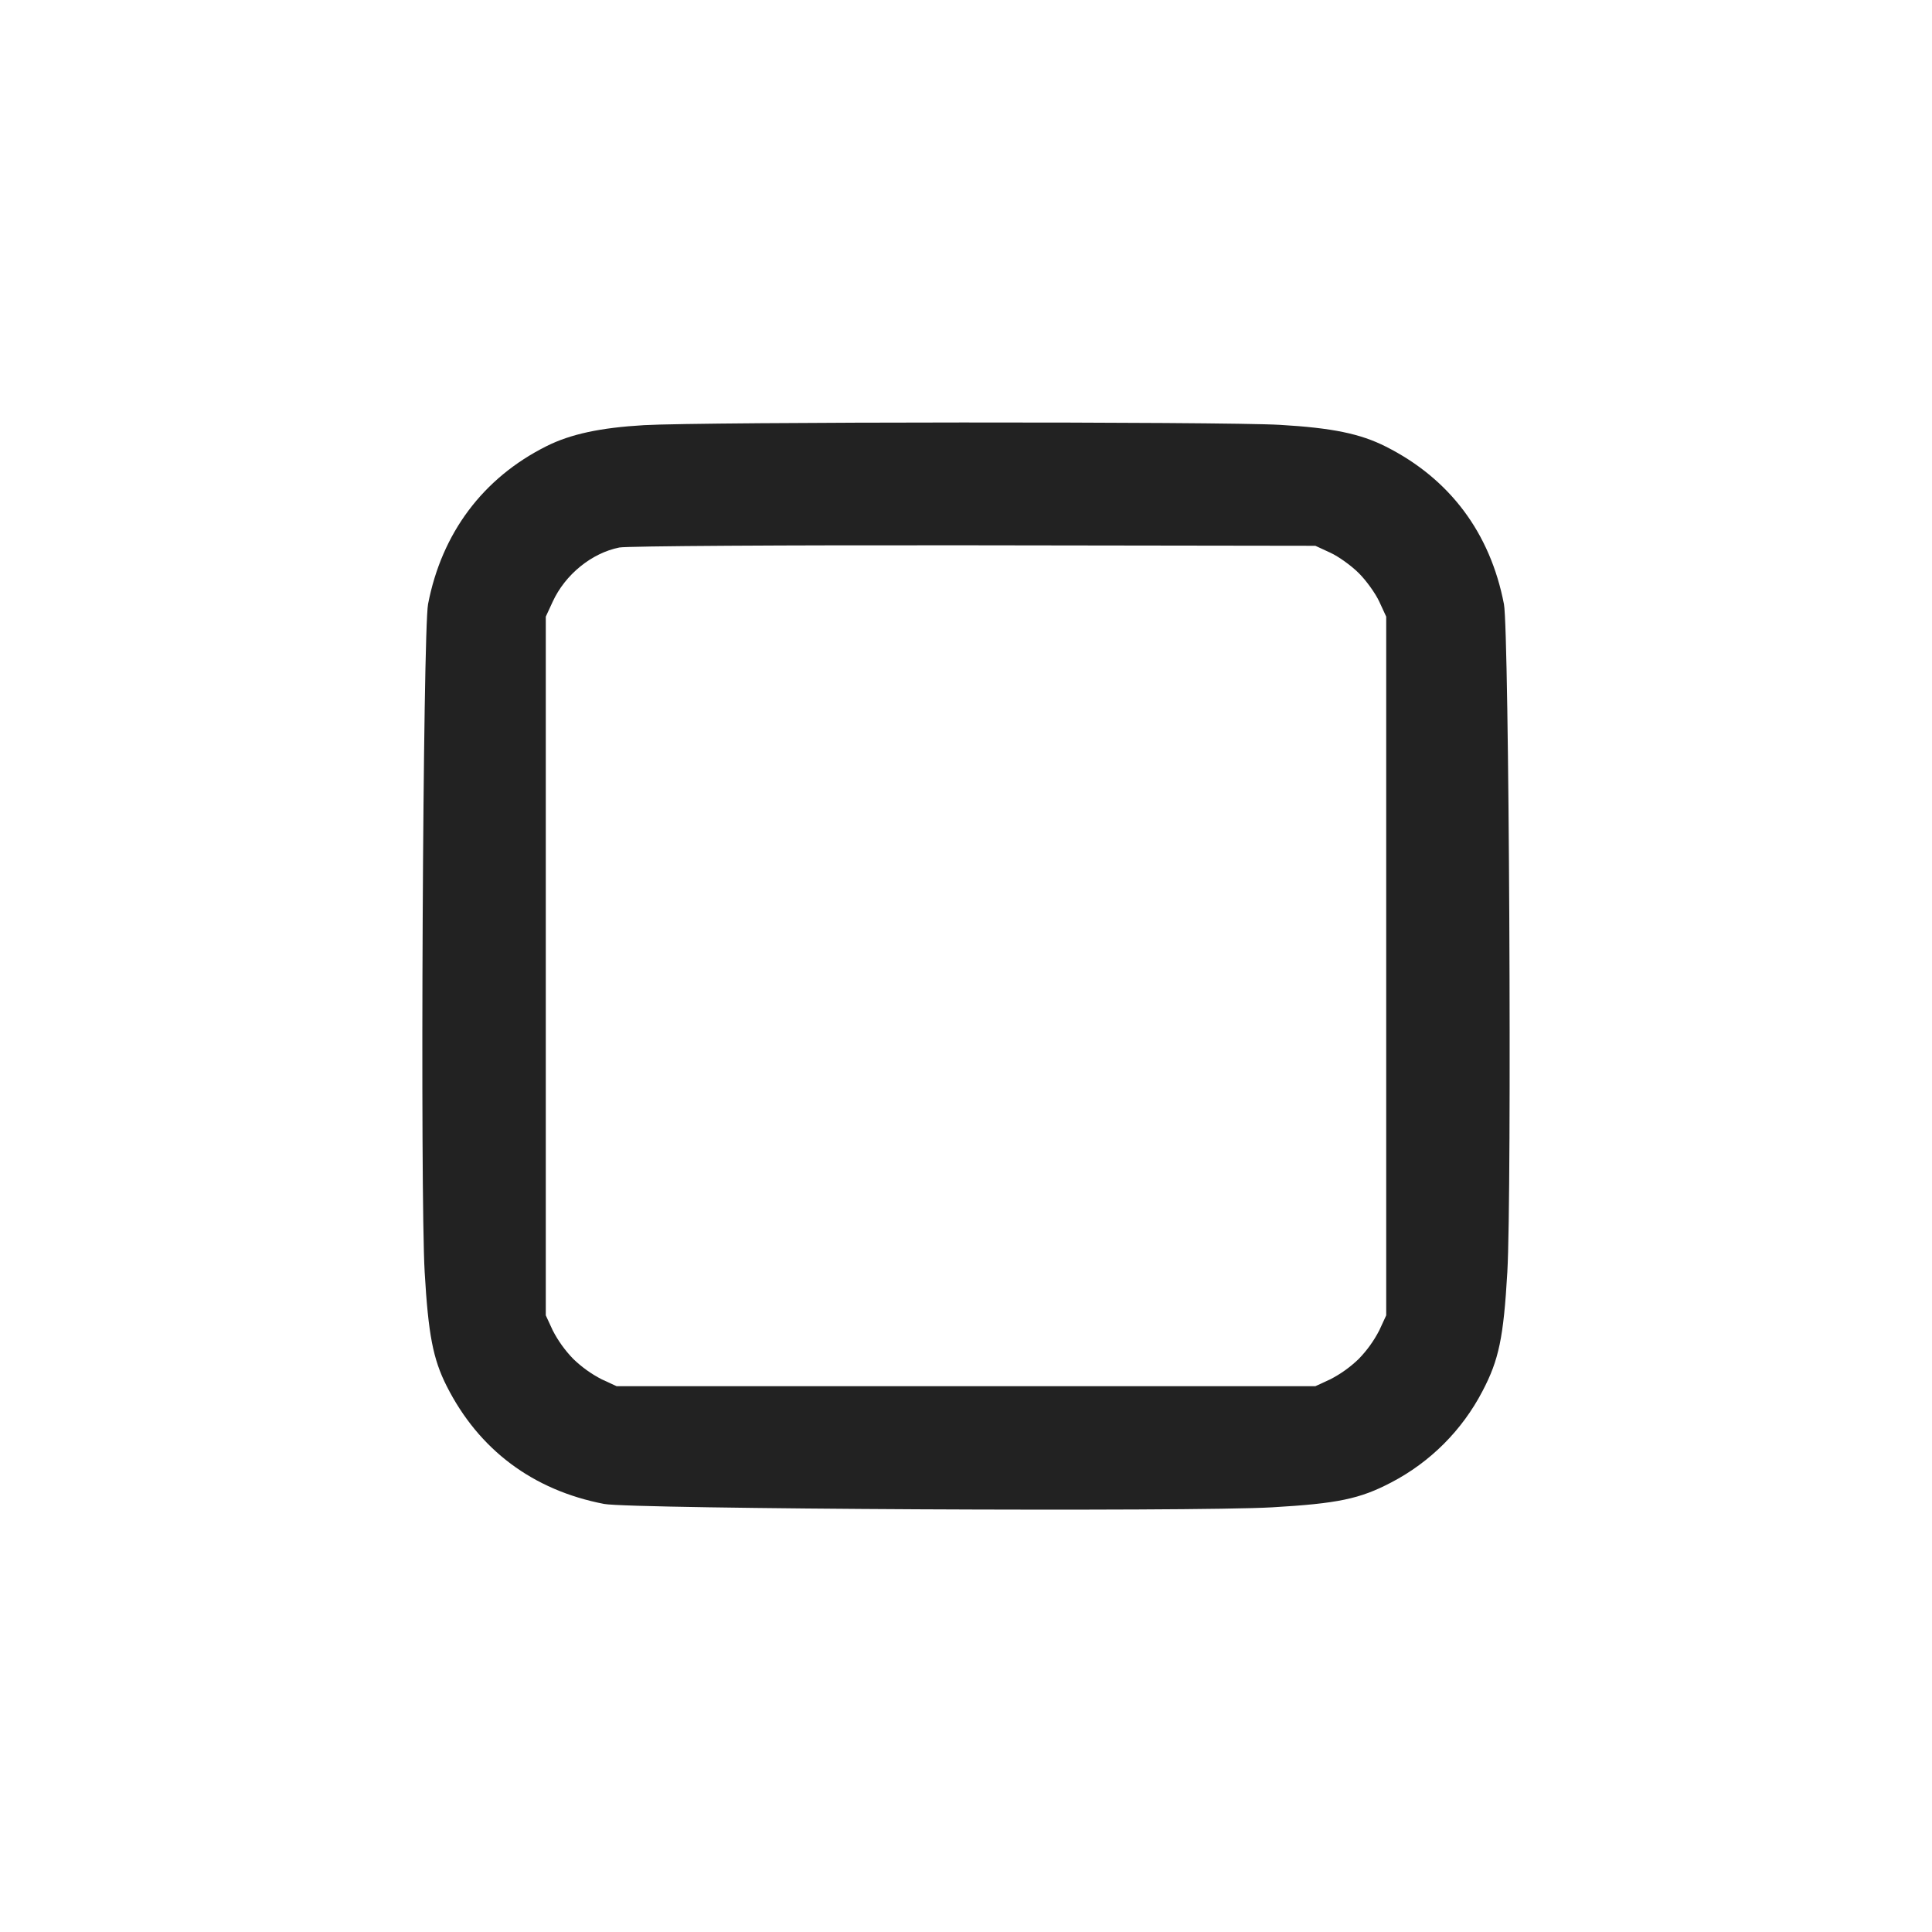 <svg width="64" height="64" viewBox="0 0 64 64" fill="none" xmlns="http://www.w3.org/2000/svg">
<path fill-rule="evenodd" clip-rule="evenodd" d="M21.333 14.084C19.887 14.168 18.902 14.38 18.103 14.78C16.003 15.83 14.634 17.656 14.18 20.012C14.009 20.898 13.915 39.506 14.068 42.143C14.188 44.207 14.345 45.021 14.796 45.914C15.862 48.025 17.652 49.365 20.012 49.82C20.898 49.991 39.506 50.085 42.143 49.932C44.315 49.806 45.046 49.653 46.083 49.11C47.38 48.435 48.437 47.377 49.111 46.08C49.653 45.046 49.806 44.314 49.932 42.143C50.085 39.506 49.991 20.898 49.82 20.012C49.365 17.651 48.025 15.862 45.912 14.796C45.063 14.366 44.128 14.174 42.4 14.074C40.507 13.963 23.26 13.972 21.333 14.084ZM44.069 18.309C44.342 18.435 44.767 18.74 45.013 18.987C45.26 19.233 45.565 19.658 45.691 19.931L45.92 20.427V43.573L45.691 44.069C45.513 44.415 45.284 44.733 45.013 45.013C44.733 45.284 44.415 45.513 44.069 45.691L43.573 45.92H20.427L19.931 45.691C19.585 45.513 19.267 45.284 18.987 45.013C18.716 44.733 18.487 44.415 18.309 44.069L18.08 43.573V20.427L18.309 19.931C18.725 19.03 19.598 18.321 20.515 18.137C20.76 18.087 26.048 18.055 32.267 18.064L43.573 18.08L44.069 18.309Z" fill="#222222"/>
</svg>

